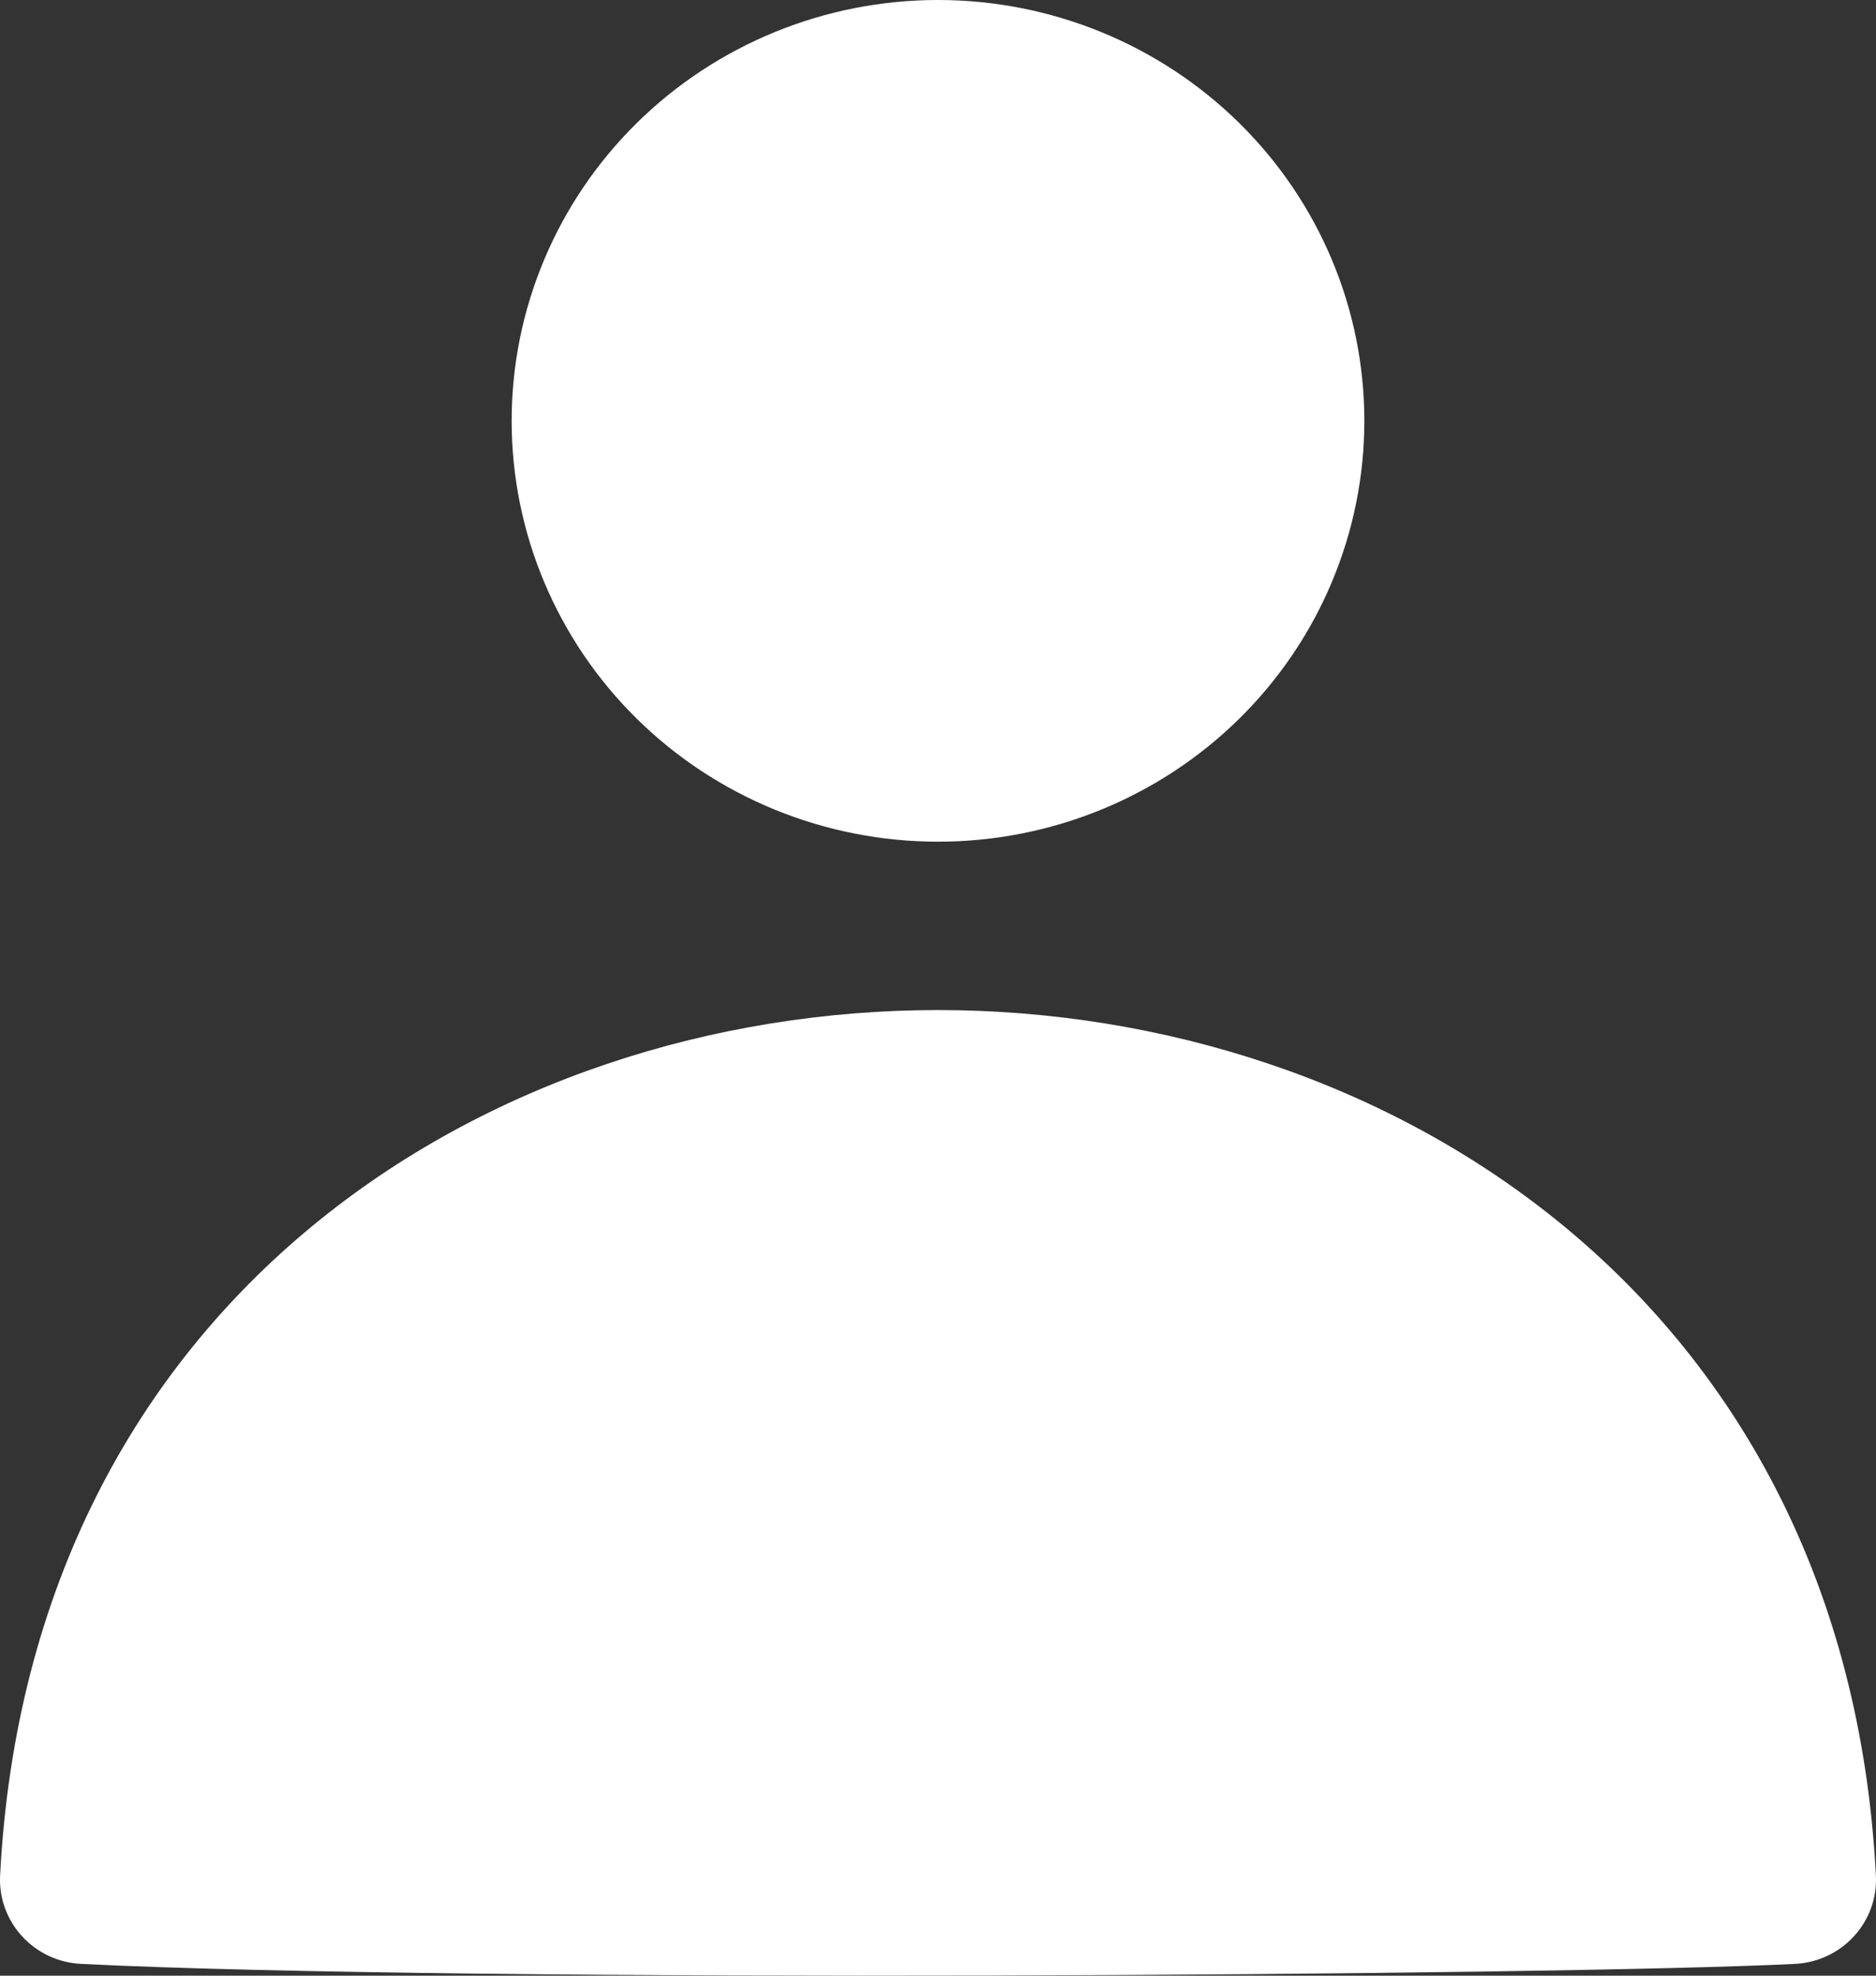 <svg width="38" height="40" viewBox="0 0 38 40" fill="none" xmlns="http://www.w3.org/2000/svg">
<rect x="0" y="0" width="38" height="40" fill="#333333" stroke="none"/>
<path d="M19 20.45C28.079 20.45 37.394 26.273 37.998 37.973C38.021 38.424 37.862 38.865 37.555 39.2C37.249 39.536 36.82 39.737 36.363 39.761C31.572 40.002 9.387 40.149 1.64 39.761C1.182 39.738 0.753 39.537 0.446 39.201C0.139 38.866 -0.021 38.424 0.002 37.973C0.606 26.275 9.921 20.45 19 20.45ZM19 0C16.709 0 14.513 0.898 12.893 2.496C11.274 4.094 10.364 6.261 10.364 8.521C10.364 10.78 11.274 12.948 12.893 14.546C14.513 16.144 16.709 17.041 19 17.041C21.291 17.041 23.487 16.144 25.107 14.546C26.727 12.948 27.636 10.78 27.636 8.521C27.636 6.261 26.727 4.094 25.107 2.496C23.487 0.898 21.291 0 19 0Z" fill="white"/>
</svg>
